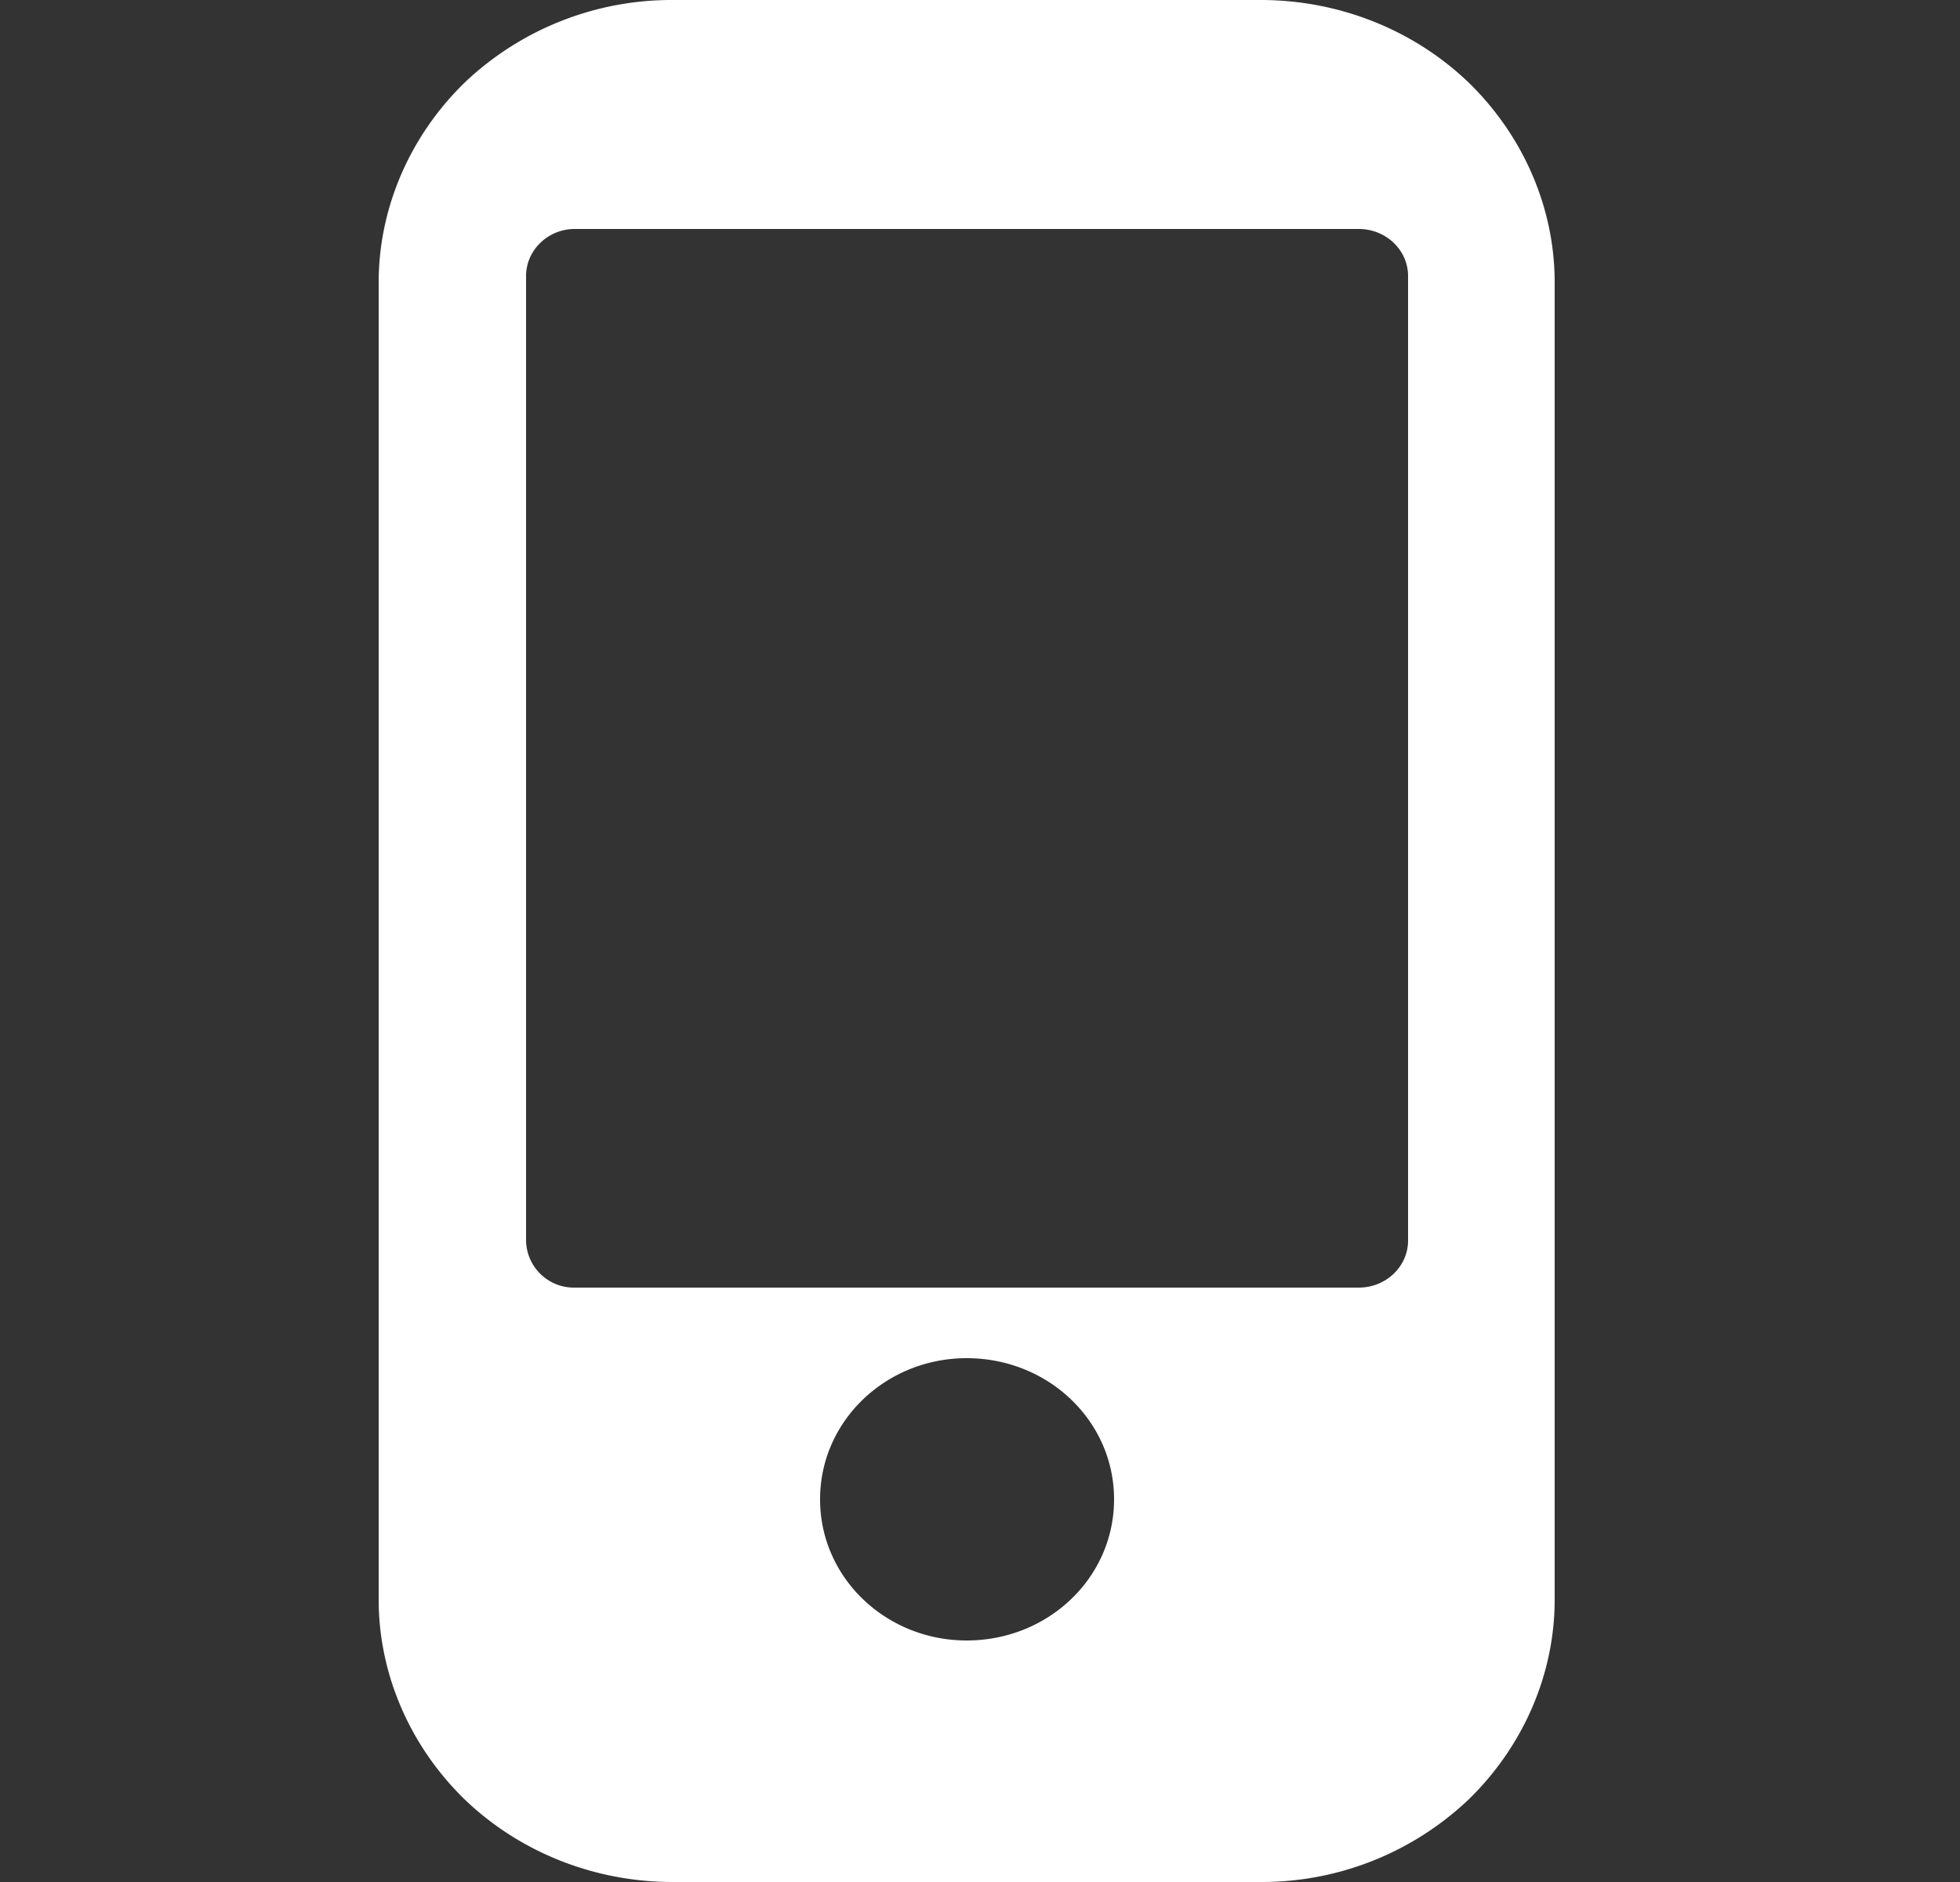 <svg width="25" height="24" fill="none" xmlns="http://www.w3.org/2000/svg"><rect width="100%" height="100%" fill="#333333" stroke="none"/><path fill-rule="evenodd" clip-rule="evenodd" d="M8.58 0h7.5c1 0 1.95.38 2.65 1.05.7.68 1.1 1.6 1.1 2.55v16.8c0 .95-.4 1.87-1.1 2.55A3.83 3.83 0 0 1 16.08 24h-7.5c-1 0-1.95-.38-2.65-1.05-.7-.68-1.1-1.6-1.1-2.55V3.6c0-.95.4-1.87 1.1-2.55A3.83 3.83 0 0 1 8.58 0ZM7.33 2.92h10c.35 0 .63.27.63.6v12.3c0 .33-.28.6-.63.6h-10a.61.61 0 0 1-.62-.6V3.52c0-.33.28-.6.62-.6Zm5 18c1.04 0 1.88-.8 1.88-1.8s-.84-1.8-1.88-1.8c-1.03 0-1.87.8-1.87 1.8s.84 1.8 1.87 1.8Z" fill="#fff"/></svg>
